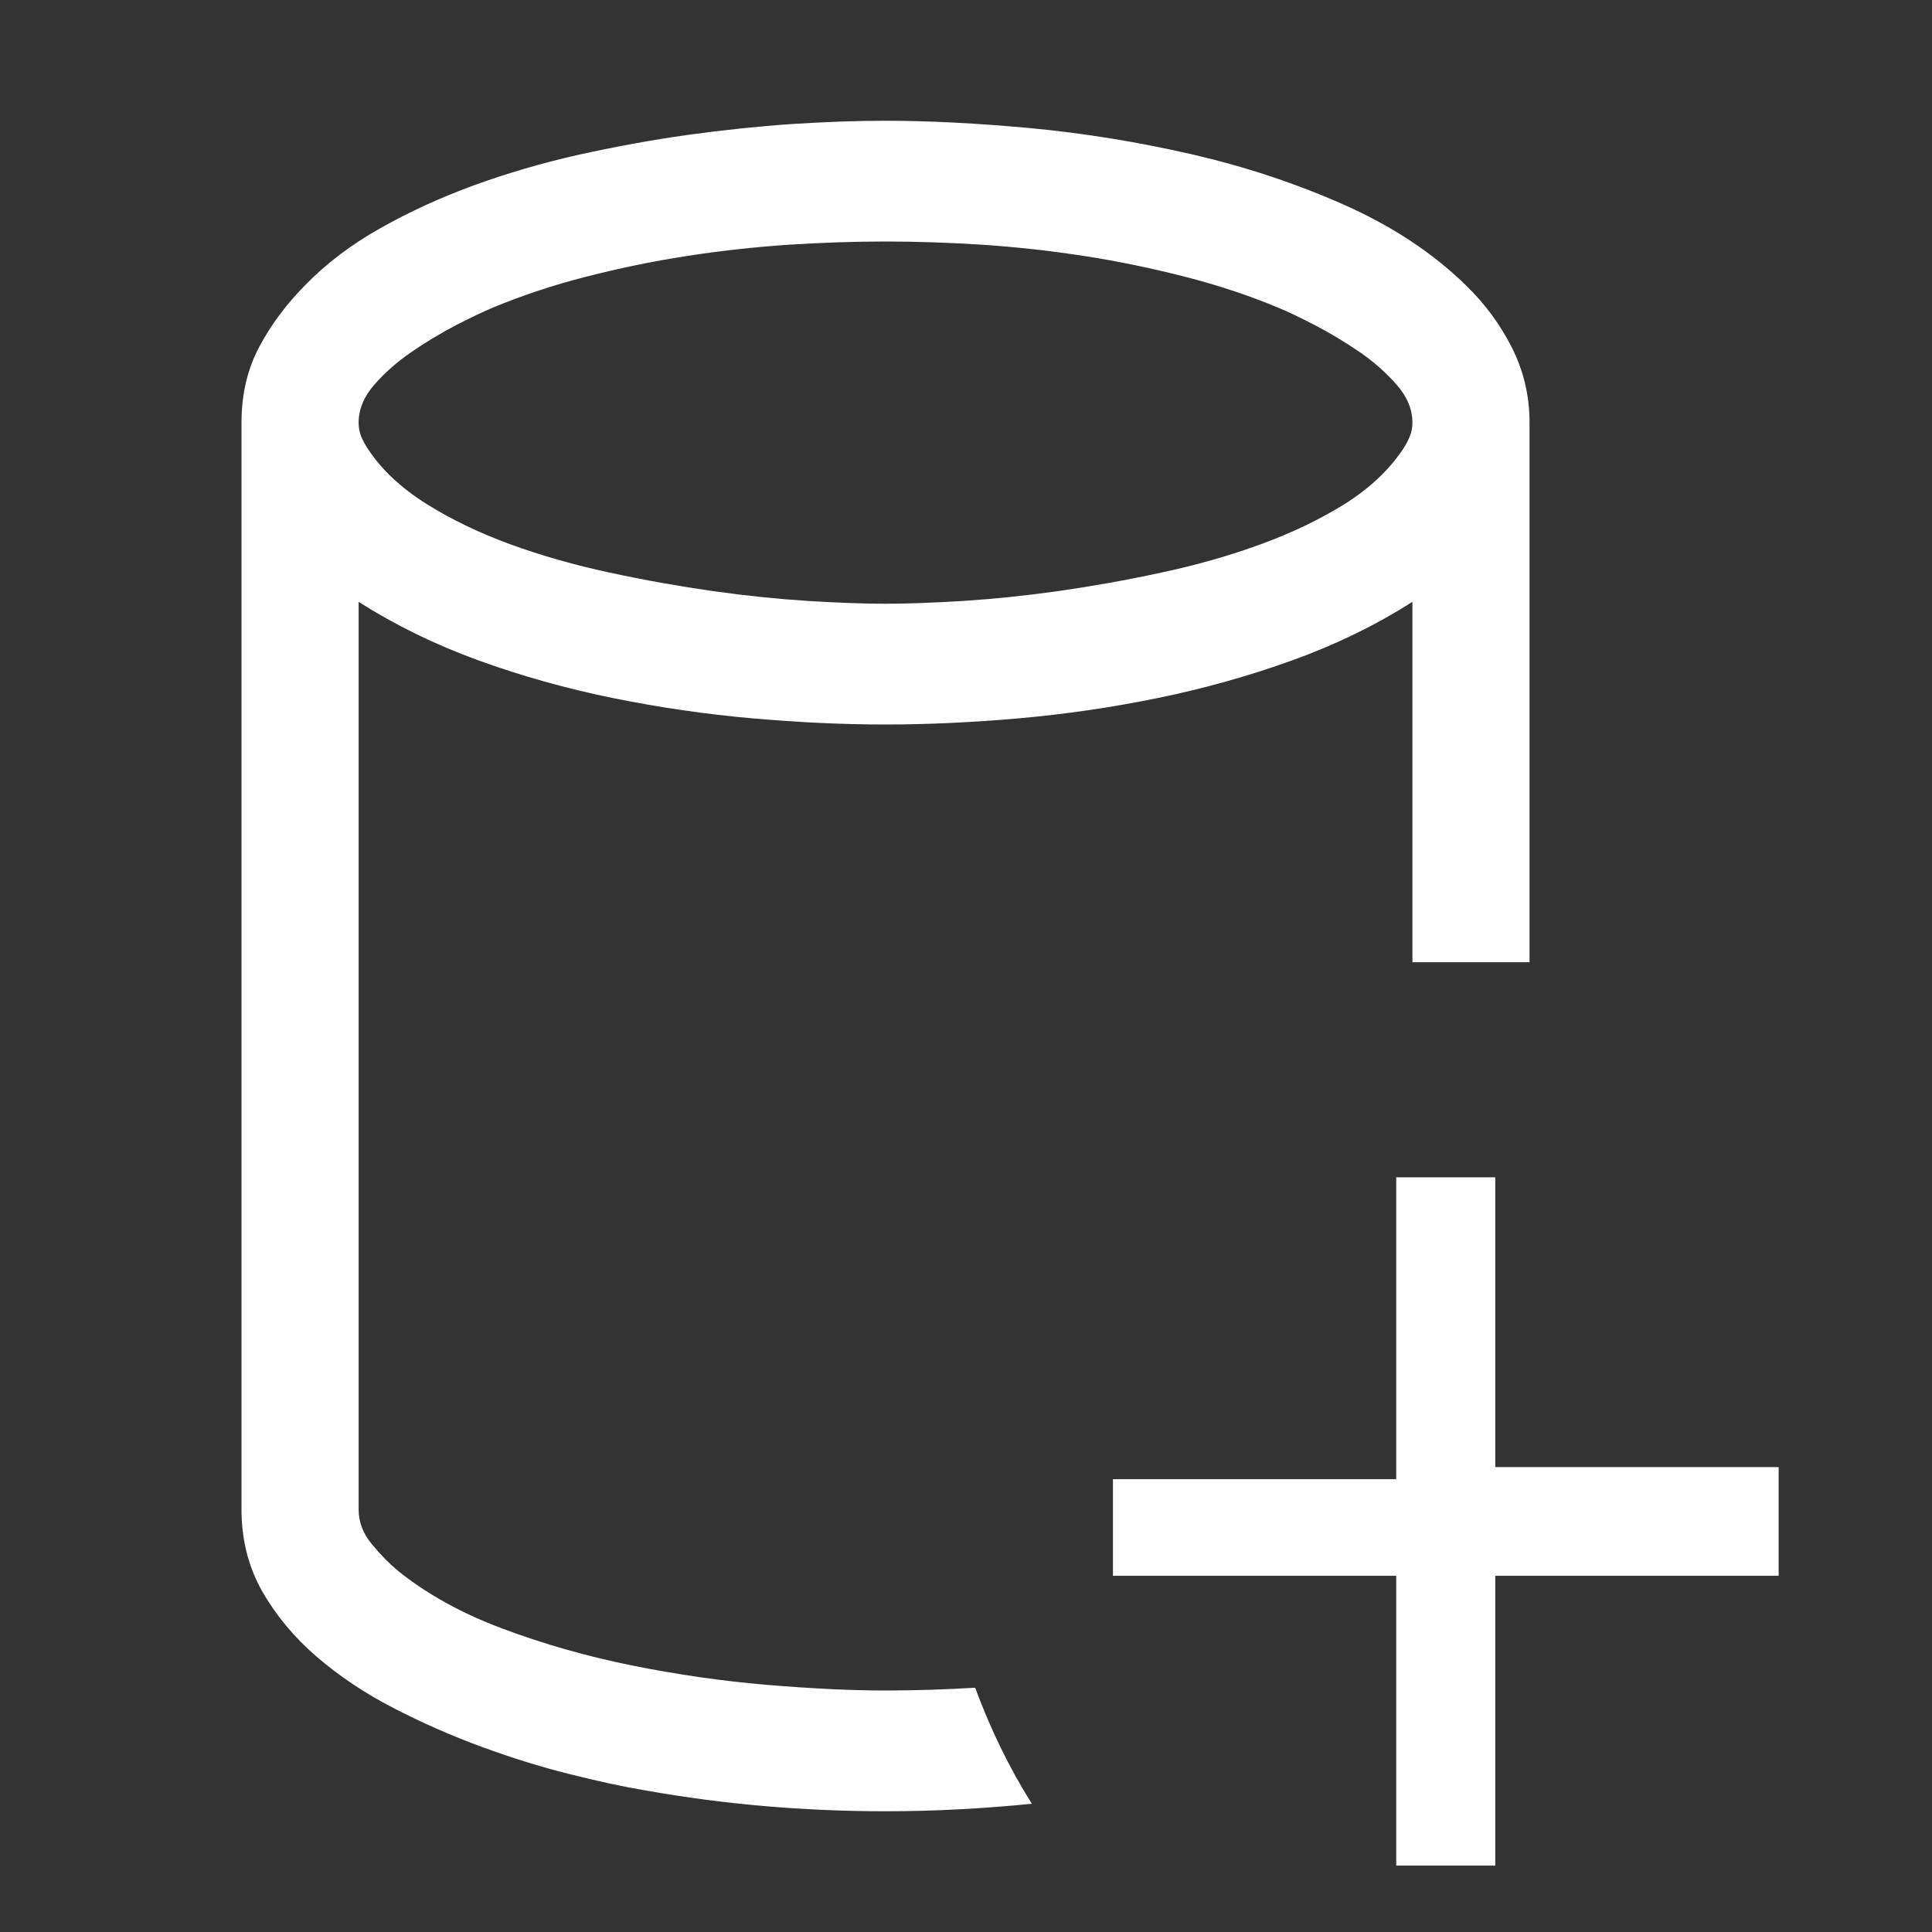 <svg width="16" height="16" viewBox="0 0 16 16" fill="none" xmlns="http://www.w3.org/2000/svg">
<rect x="0" y="0" width="16" height="16" fill="#333333" stroke="none"/>
<path d="M7.333 14C7.576 14 7.823 13.992 8.076 13.977C8.202 14.32 8.359 14.641 8.545 14.938C8.343 14.958 8.141 14.974 7.939 14.984C7.737 14.995 7.535 15 7.333 15C6.657 15 5.995 14.943 5.348 14.828C5.162 14.797 4.949 14.751 4.712 14.691C4.475 14.632 4.232 14.556 3.985 14.465C3.737 14.374 3.495 14.267 3.258 14.145C3.02 14.022 2.808 13.88 2.621 13.719C2.434 13.557 2.284 13.376 2.17 13.176C2.057 12.975 2 12.75 2 12.5V3.5C2 3.266 2.049 3.056 2.148 2.871C2.246 2.686 2.374 2.516 2.53 2.359C2.702 2.182 2.908 2.026 3.148 1.891C3.388 1.755 3.646 1.637 3.924 1.535C4.202 1.434 4.492 1.349 4.795 1.281C5.098 1.214 5.399 1.159 5.697 1.117C5.995 1.076 6.283 1.046 6.561 1.027C6.838 1.009 7.096 1 7.333 1C7.697 1 8.1 1.021 8.542 1.062C8.984 1.104 9.425 1.176 9.867 1.277C10.309 1.379 10.73 1.518 11.129 1.695C11.528 1.872 11.864 2.094 12.136 2.359C12.293 2.51 12.421 2.682 12.519 2.875C12.617 3.068 12.667 3.276 12.667 3.5V7.969H11.697V4.984C11.394 5.177 11.062 5.339 10.701 5.469C10.34 5.599 9.968 5.703 9.587 5.781C9.206 5.859 8.822 5.915 8.436 5.949C8.049 5.983 7.682 6 7.333 6C6.985 6 6.617 5.983 6.231 5.949C5.845 5.915 5.46 5.859 5.076 5.781C4.692 5.703 4.321 5.599 3.962 5.469C3.604 5.339 3.273 5.177 2.97 4.984V12.5C2.97 12.604 3.006 12.7 3.08 12.789C3.153 12.878 3.225 12.95 3.295 13.008C3.533 13.2 3.822 13.361 4.163 13.488C4.504 13.616 4.861 13.717 5.235 13.793C5.609 13.868 5.98 13.922 6.348 13.953C6.717 13.984 7.045 14 7.333 14ZM7.333 2C7.076 2 6.807 2.009 6.527 2.027C6.246 2.046 5.965 2.077 5.682 2.121C5.399 2.165 5.121 2.223 4.848 2.293C4.576 2.363 4.321 2.448 4.083 2.547C4.008 2.578 3.907 2.626 3.78 2.691C3.654 2.757 3.53 2.831 3.409 2.914C3.288 2.997 3.184 3.089 3.098 3.188C3.013 3.286 2.97 3.391 2.97 3.5C2.97 3.542 2.977 3.581 2.992 3.617C3.008 3.654 3.028 3.69 3.053 3.727C3.164 3.893 3.323 4.042 3.53 4.172C3.737 4.302 3.97 4.414 4.227 4.508C4.485 4.602 4.759 4.68 5.049 4.742C5.34 4.805 5.624 4.855 5.902 4.895C6.179 4.934 6.443 4.961 6.693 4.977C6.943 4.992 7.157 5 7.333 5C7.51 5 7.723 4.992 7.973 4.977C8.223 4.961 8.487 4.934 8.765 4.895C9.043 4.855 9.327 4.805 9.617 4.742C9.908 4.68 10.182 4.602 10.439 4.508C10.697 4.414 10.928 4.303 11.133 4.176C11.337 4.048 11.498 3.898 11.614 3.727C11.639 3.69 11.659 3.654 11.674 3.617C11.689 3.581 11.697 3.542 11.697 3.5C11.697 3.391 11.654 3.286 11.568 3.188C11.482 3.089 11.379 2.997 11.258 2.914C11.136 2.831 11.013 2.757 10.886 2.691C10.76 2.626 10.659 2.578 10.583 2.547C10.346 2.448 10.091 2.363 9.818 2.293C9.545 2.223 9.268 2.165 8.985 2.121C8.702 2.077 8.42 2.046 8.14 2.027C7.86 2.009 7.591 2 7.333 2Z" fill="white"/>
<path d="M14.48 12.8H12.133V15.2H11.813V12.8H9.467V12.5H11.813V10H12.133V12.4H14.48V12.8Z" fill="white" stroke="white" stroke-width="0.5"/>
</svg>
